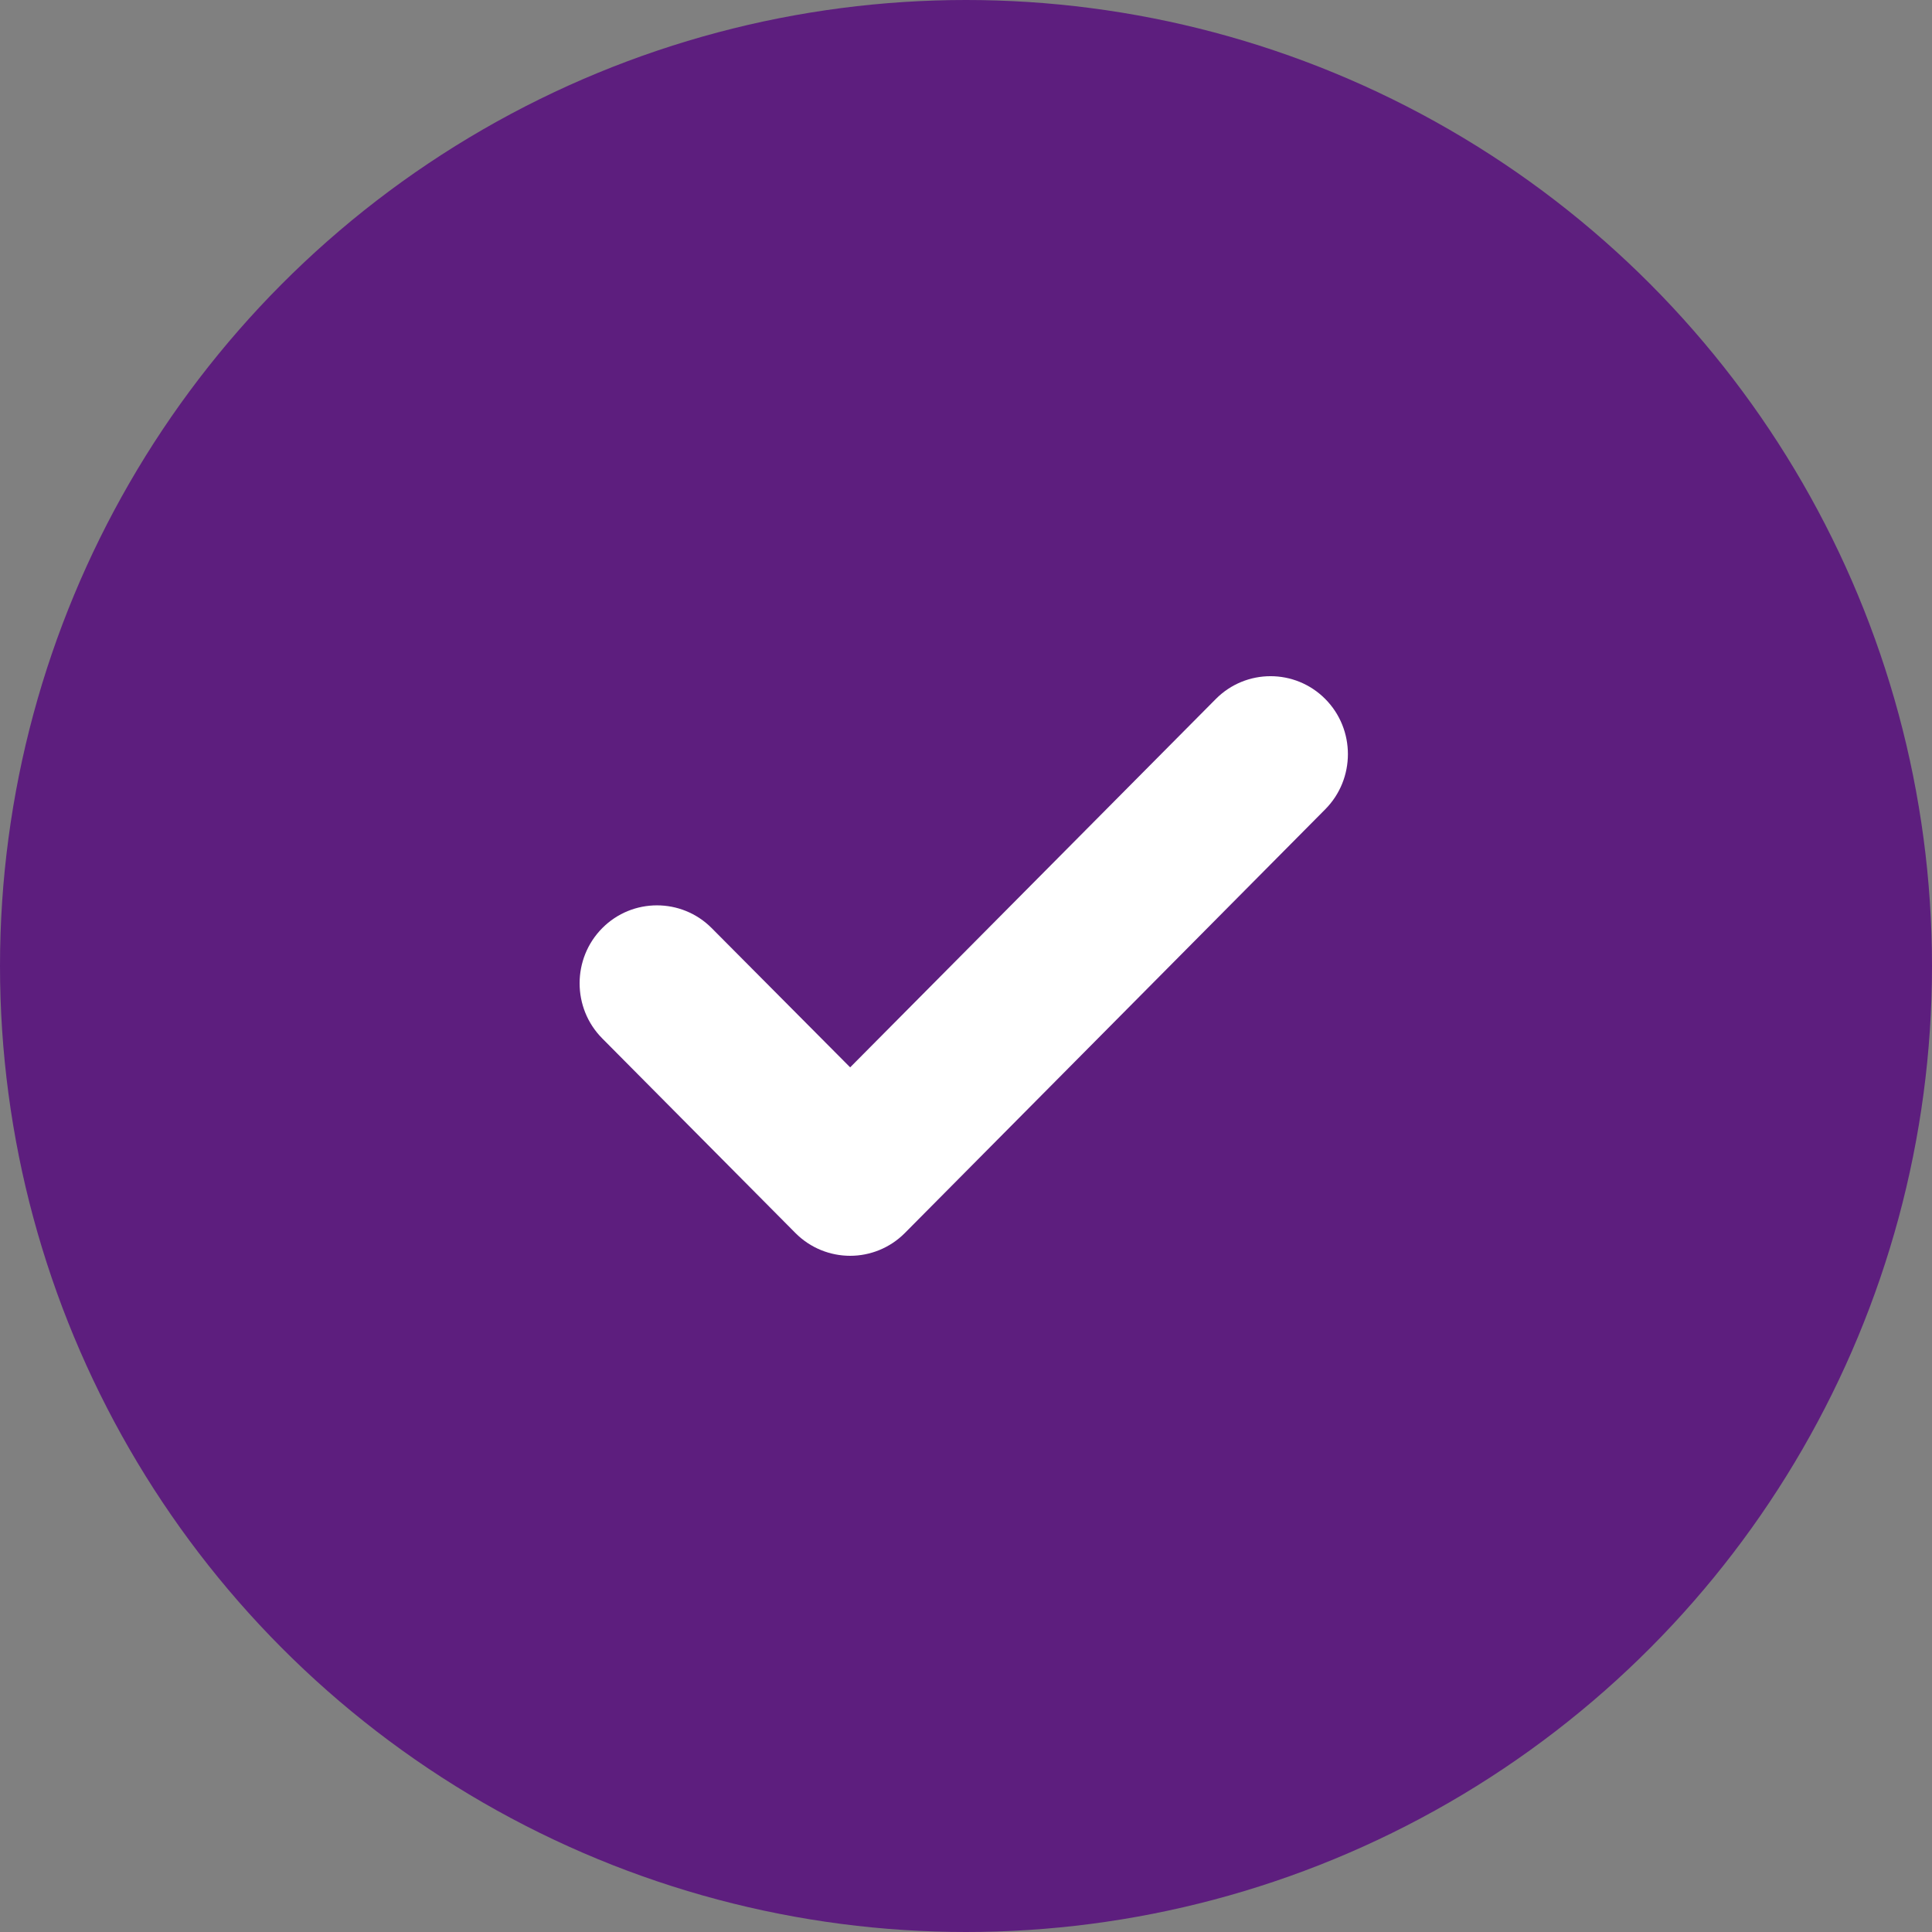 <svg width="50" height="50" viewBox="0 0 50 50" fill="none" xmlns="http://www.w3.org/2000/svg">
<rect x="0" y="0" width="50" height="50" fill="#808080" stroke="none"/>
<circle cx="25" cy="25" r="25" fill="#5D1E7E"/>
<g clip-path="url(#clip0_1_1954)">
<path d="M34.298 20.944L23.418 31.91C23.028 32.303 22.512 32.5 22.002 32.5C21.491 32.5 20.975 32.303 20.585 31.91L15.586 26.874C14.805 26.088 14.805 24.807 15.586 24.02C16.366 23.234 17.638 23.234 18.419 24.02L22.002 27.623L31.465 18.09C32.246 17.303 33.517 17.303 34.298 18.09C35.079 18.876 35.079 20.157 34.298 20.944Z" fill="white"/>
</g>
<defs>
<clipPath id="clip0_1_1954">
<rect width="19.884" height="15" fill="white" transform="translate(15 17.5)"/>
</clipPath>
</defs>
</svg>

